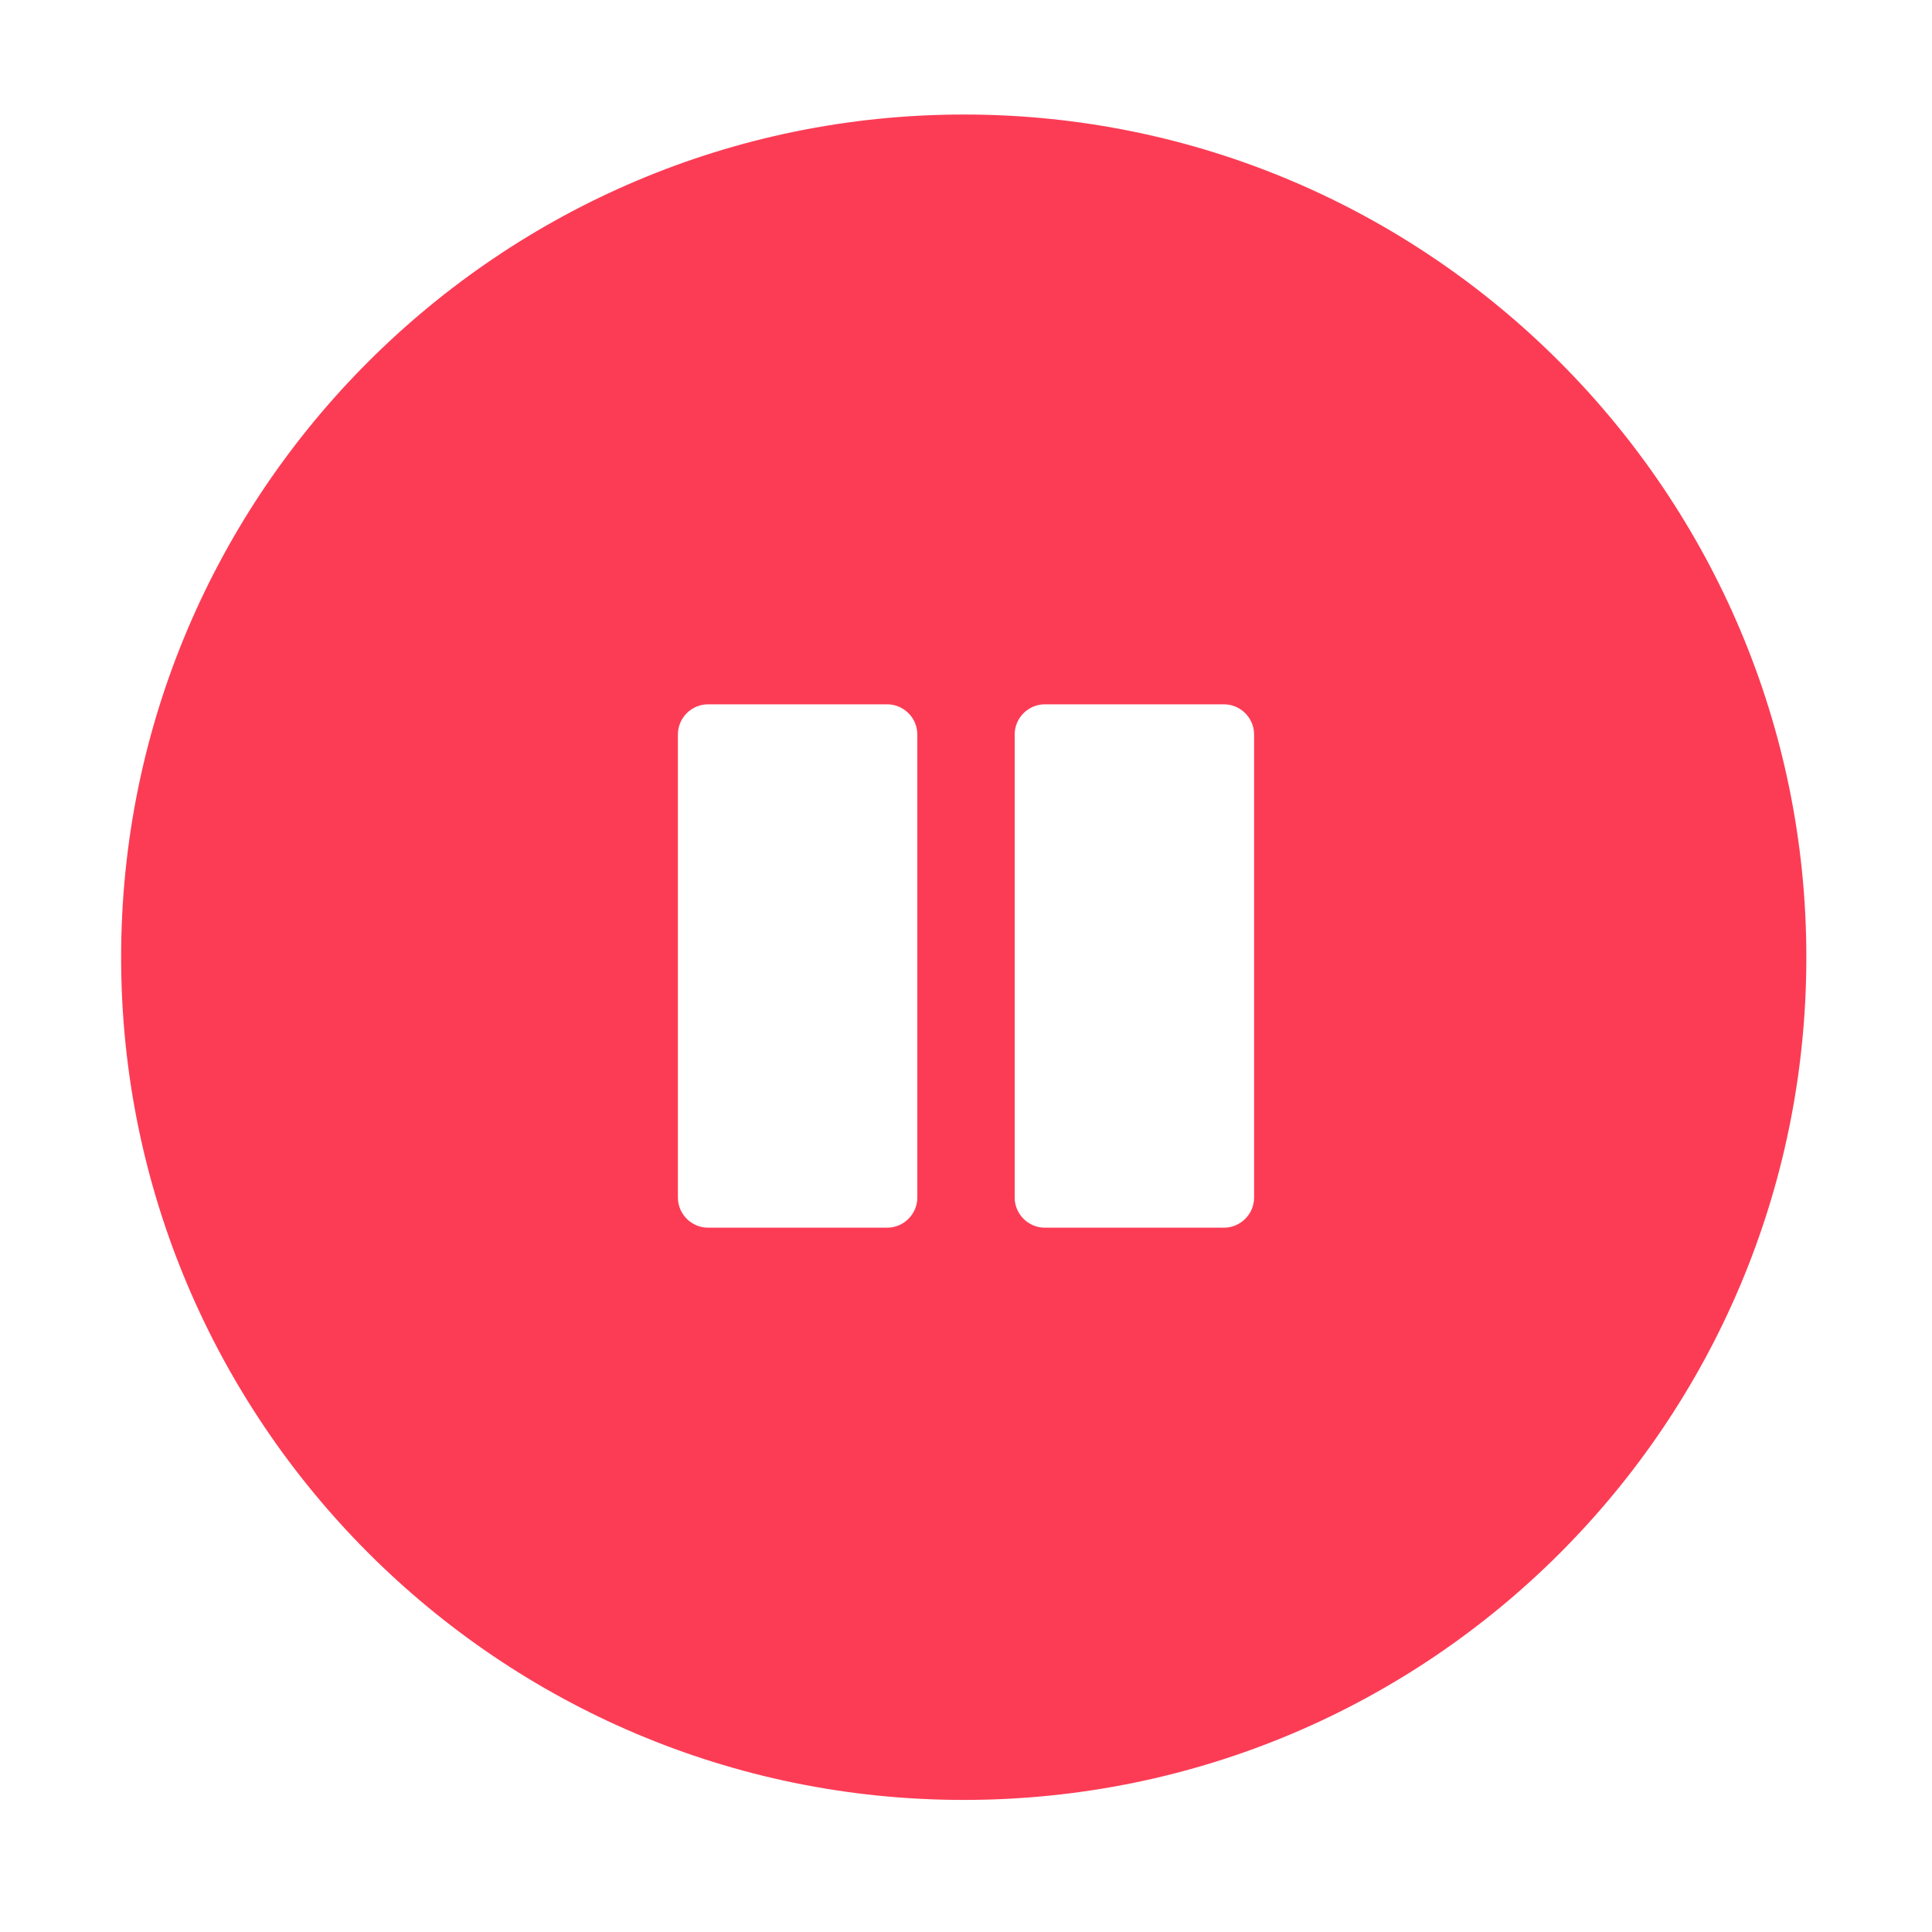 <?xml version="1.0" standalone="no"?><!DOCTYPE svg PUBLIC "-//W3C//DTD SVG 1.1//EN" "http://www.w3.org/Graphics/SVG/1.1/DTD/svg11.dtd"><svg t="1745832554469" class="icon" viewBox="0 0 1024 1024" version="1.1" xmlns="http://www.w3.org/2000/svg" p-id="3979" width="48" height="48" xmlns:xlink="http://www.w3.org/1999/xlink"><path d="M510.9 60.7c-245.6 0-446.7 199.8-446.7 446.7C64.2 753 263.9 954 510.8 954s446.6-199.7 446.6-446.6c0.1-245.6-199.6-446.7-446.5-446.7z m-24.7 574c0 8.8-7.2 16-16 16h-94.9c-8.8 0-16-7.2-16-16V389.3c0-8.8 7.2-16 16-16h94.9c8.8 0 16 7.2 16 16v245.4z m178.5 0c0 8.8-7.2 16-16 16h-94.9c-8.8 0-16-7.2-16-16V389.3c0-8.8 7.2-16 16-16h94.9c8.8 0 16 7.2 16 16v245.4z" p-id="3980" fill="#fc3c55"></path></svg>